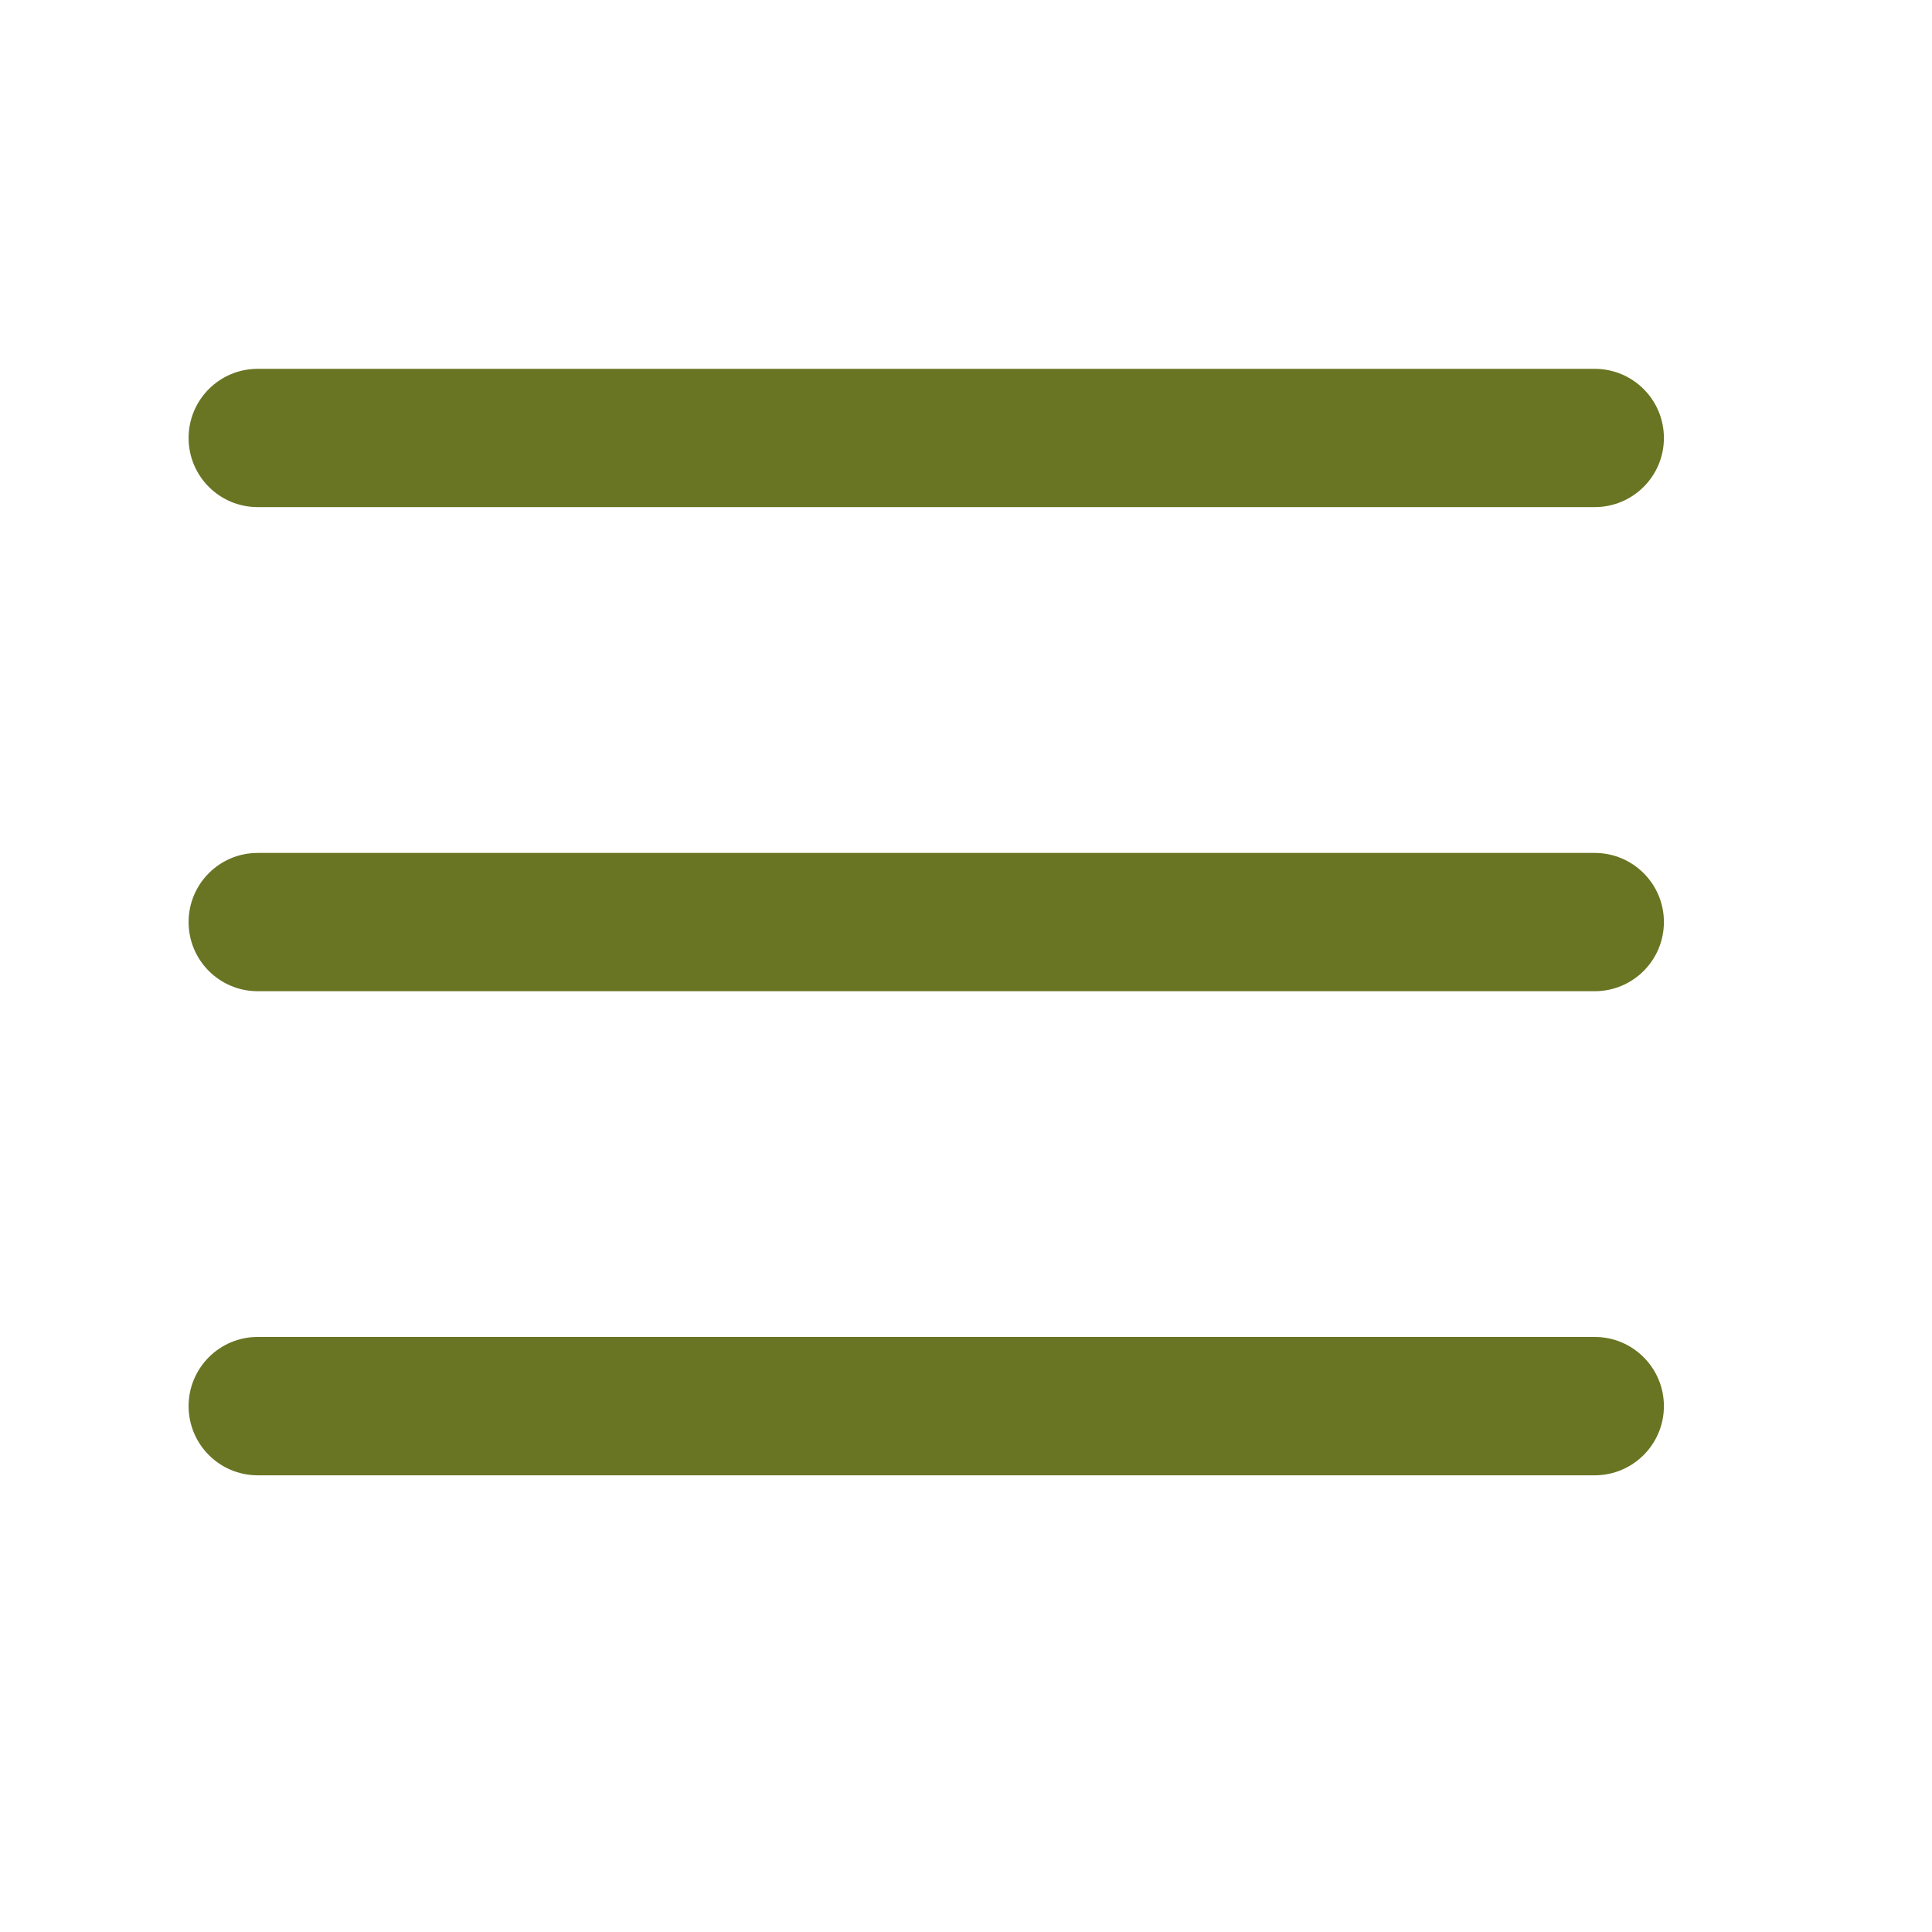 <svg width="21" height="21" viewBox="0 0 21 21" fill="none" xmlns="http://www.w3.org/2000/svg">
<path fill-rule="evenodd" clip-rule="evenodd" d="M2.05 4.761C2.05 4.345 2.386 4.009 2.801 4.009H17.334C17.749 4.009 18.086 4.345 18.086 4.761C18.086 5.176 17.749 5.512 17.334 5.512H2.801C2.386 5.512 2.05 5.176 2.05 4.761ZM2.05 10.022C2.05 9.607 2.386 9.271 2.801 9.271H17.334C17.749 9.271 18.086 9.607 18.086 10.022C18.086 10.438 17.749 10.774 17.334 10.774H2.801C2.386 10.774 2.05 10.438 2.05 10.022ZM2.05 15.284C2.05 14.869 2.386 14.532 2.801 14.532H17.334C17.749 14.532 18.086 14.869 18.086 15.284C18.086 15.699 17.749 16.036 17.334 16.036H2.801C2.386 16.036 2.05 15.699 2.05 15.284Z" fill="#697523"/>
</svg>
